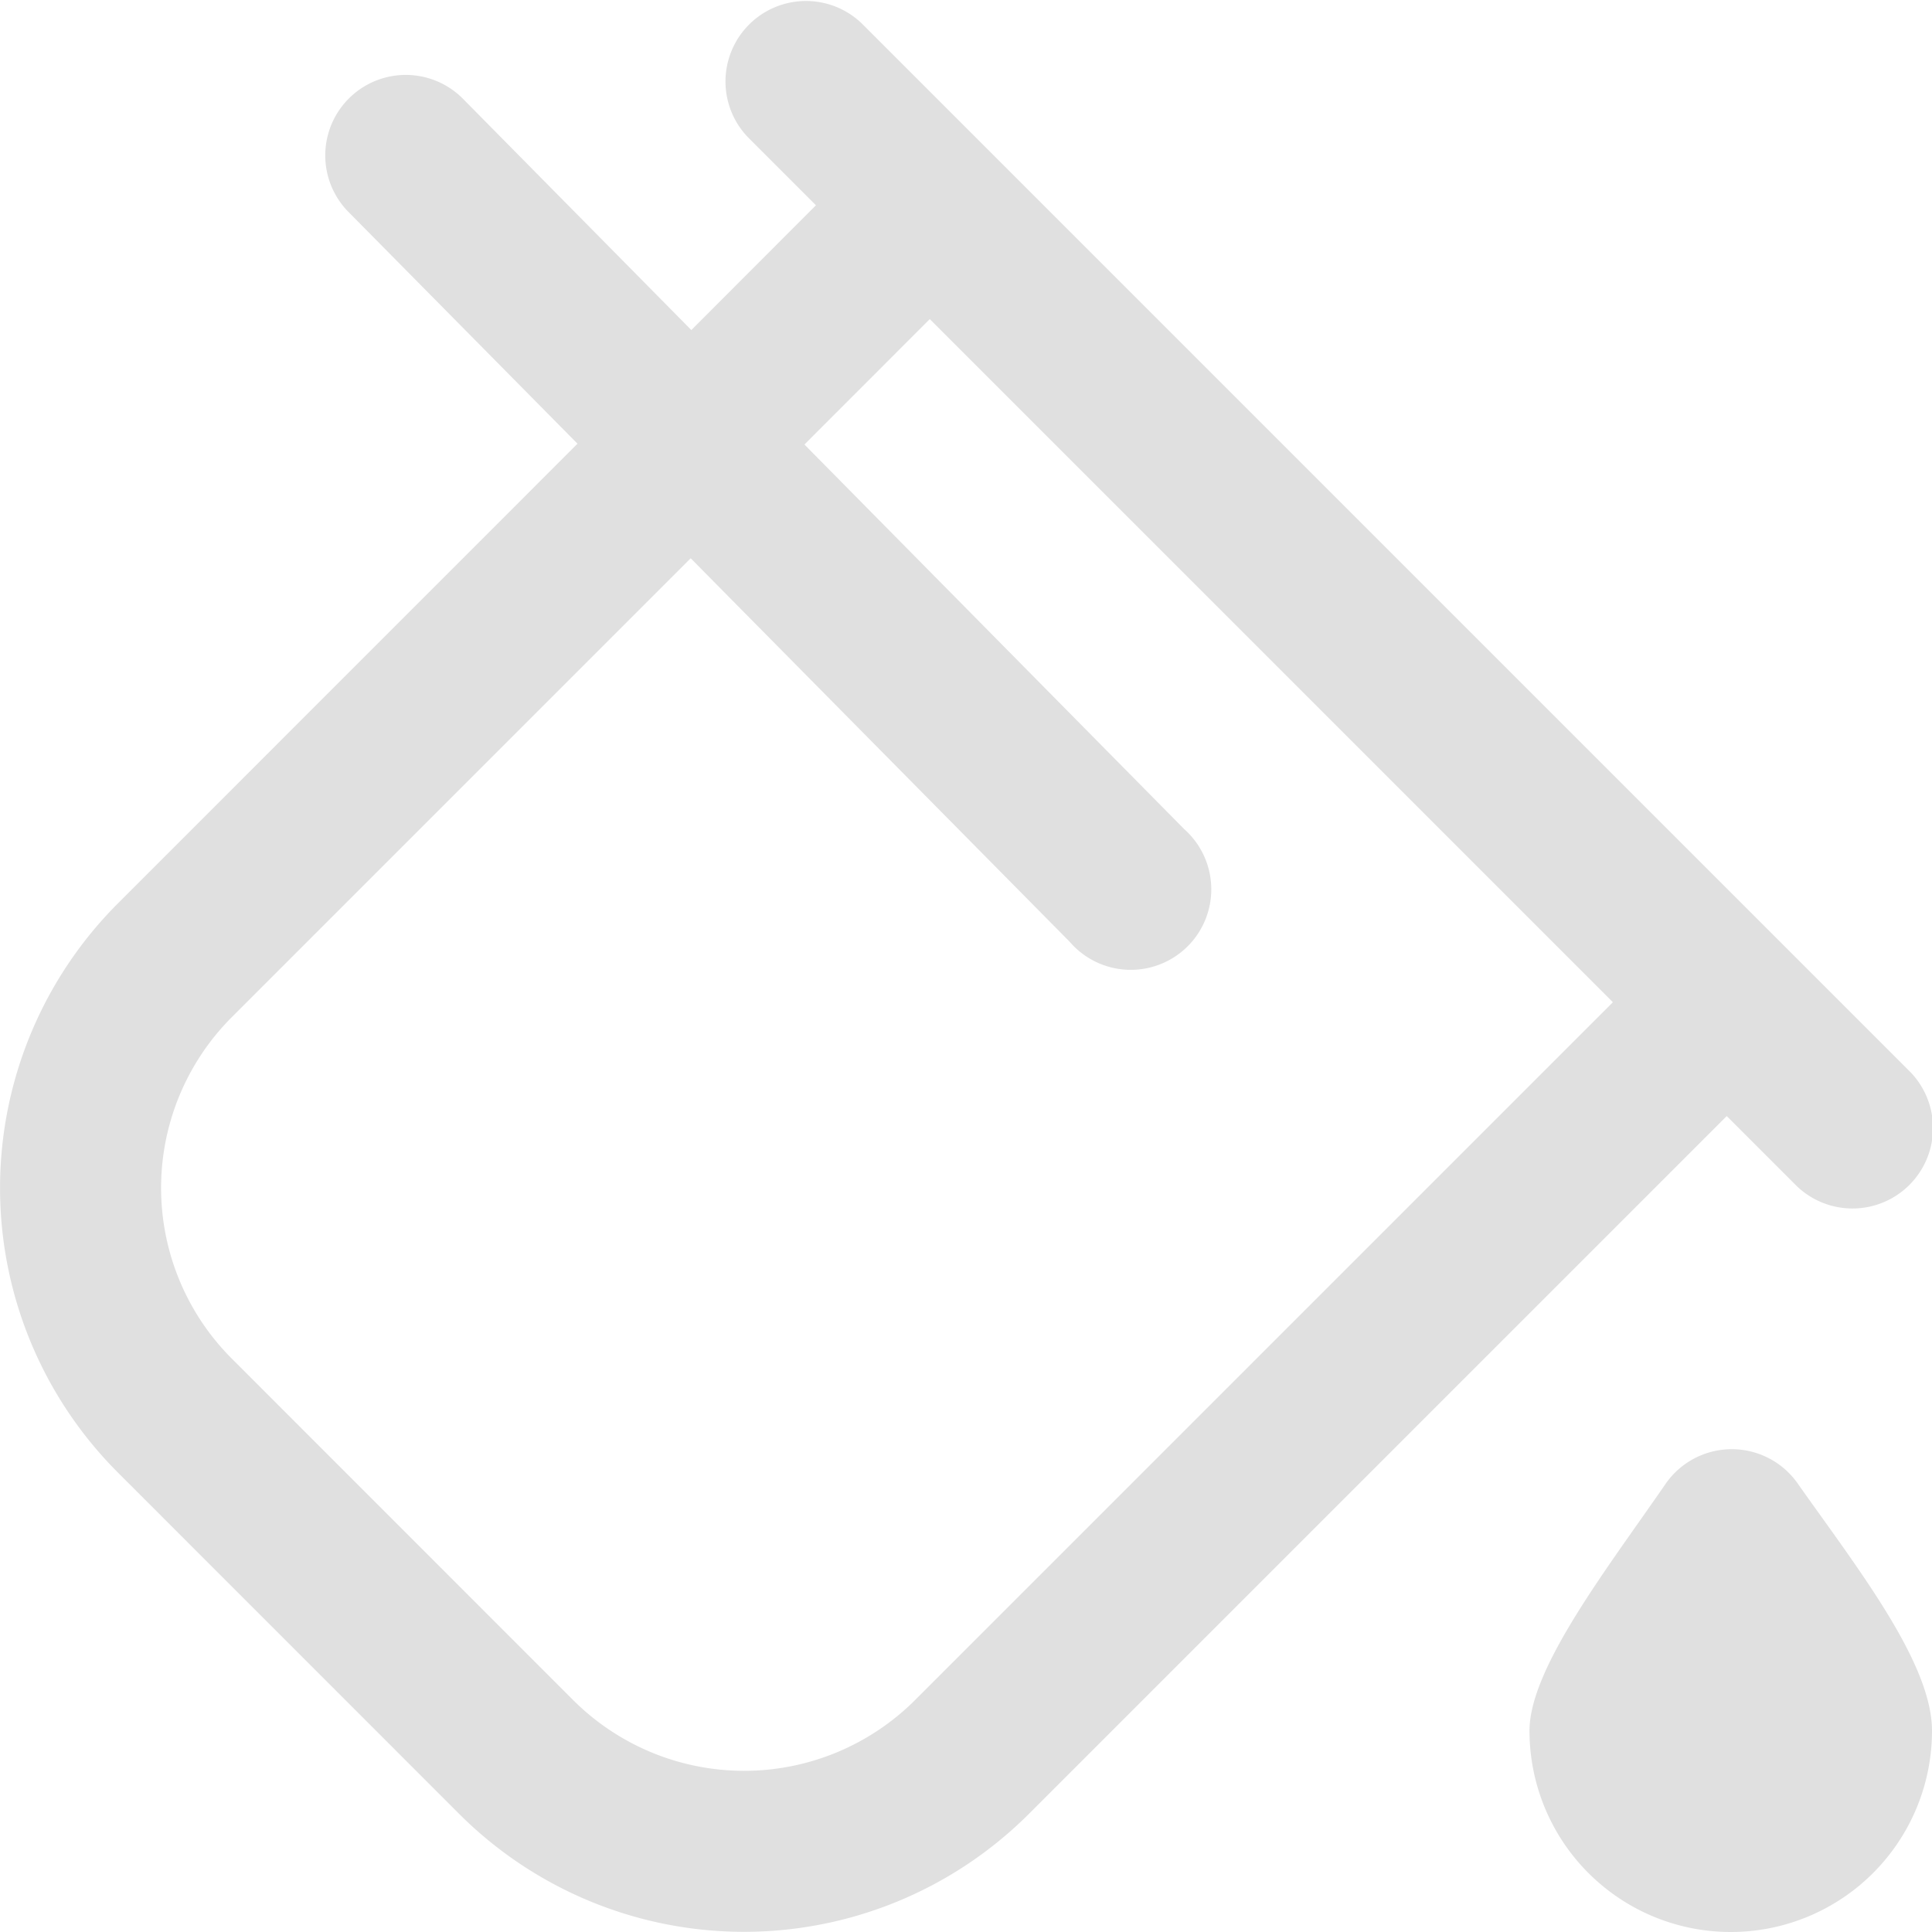 <svg id="Layer_1" height="512" viewBox="0 0 24 24" width="512" xmlns="http://www.w3.org/2000/svg" data-name="Layer 1" fill="#e0e0e0"><path d="m22.327 18.422c.728 1.034 1.673 2.229 1.673 3.078a2.5 2.5 0 0 1 -5 0c0-.775.961-2.008 1.692-3.069a1 1 0 0 1 1.635-.009zm-.877-4.558-8.672 8.672a5.006 5.006 0 0 1 -7.071 0l-4.242-4.243a5 5 0 0 1 0-7.071l5.709-5.71-2.856-2.89a1 1 0 0 1 1.422-1.406l2.848 2.884 1.548-1.55-.843-.843a1 1 0 0 1 1.414-1.414l13 13a1 1 0 1 1 -1.414 1.414zm-1.414-1.414-8.486-8.486-1.557 1.558 4.718 4.778a1 1 0 1 1 -1.422 1.4l-4.709-4.765-5.7 5.7a3 3 0 0 0 0 4.243l4.242 4.243a3.005 3.005 0 0 0 4.243 0z"/></svg>